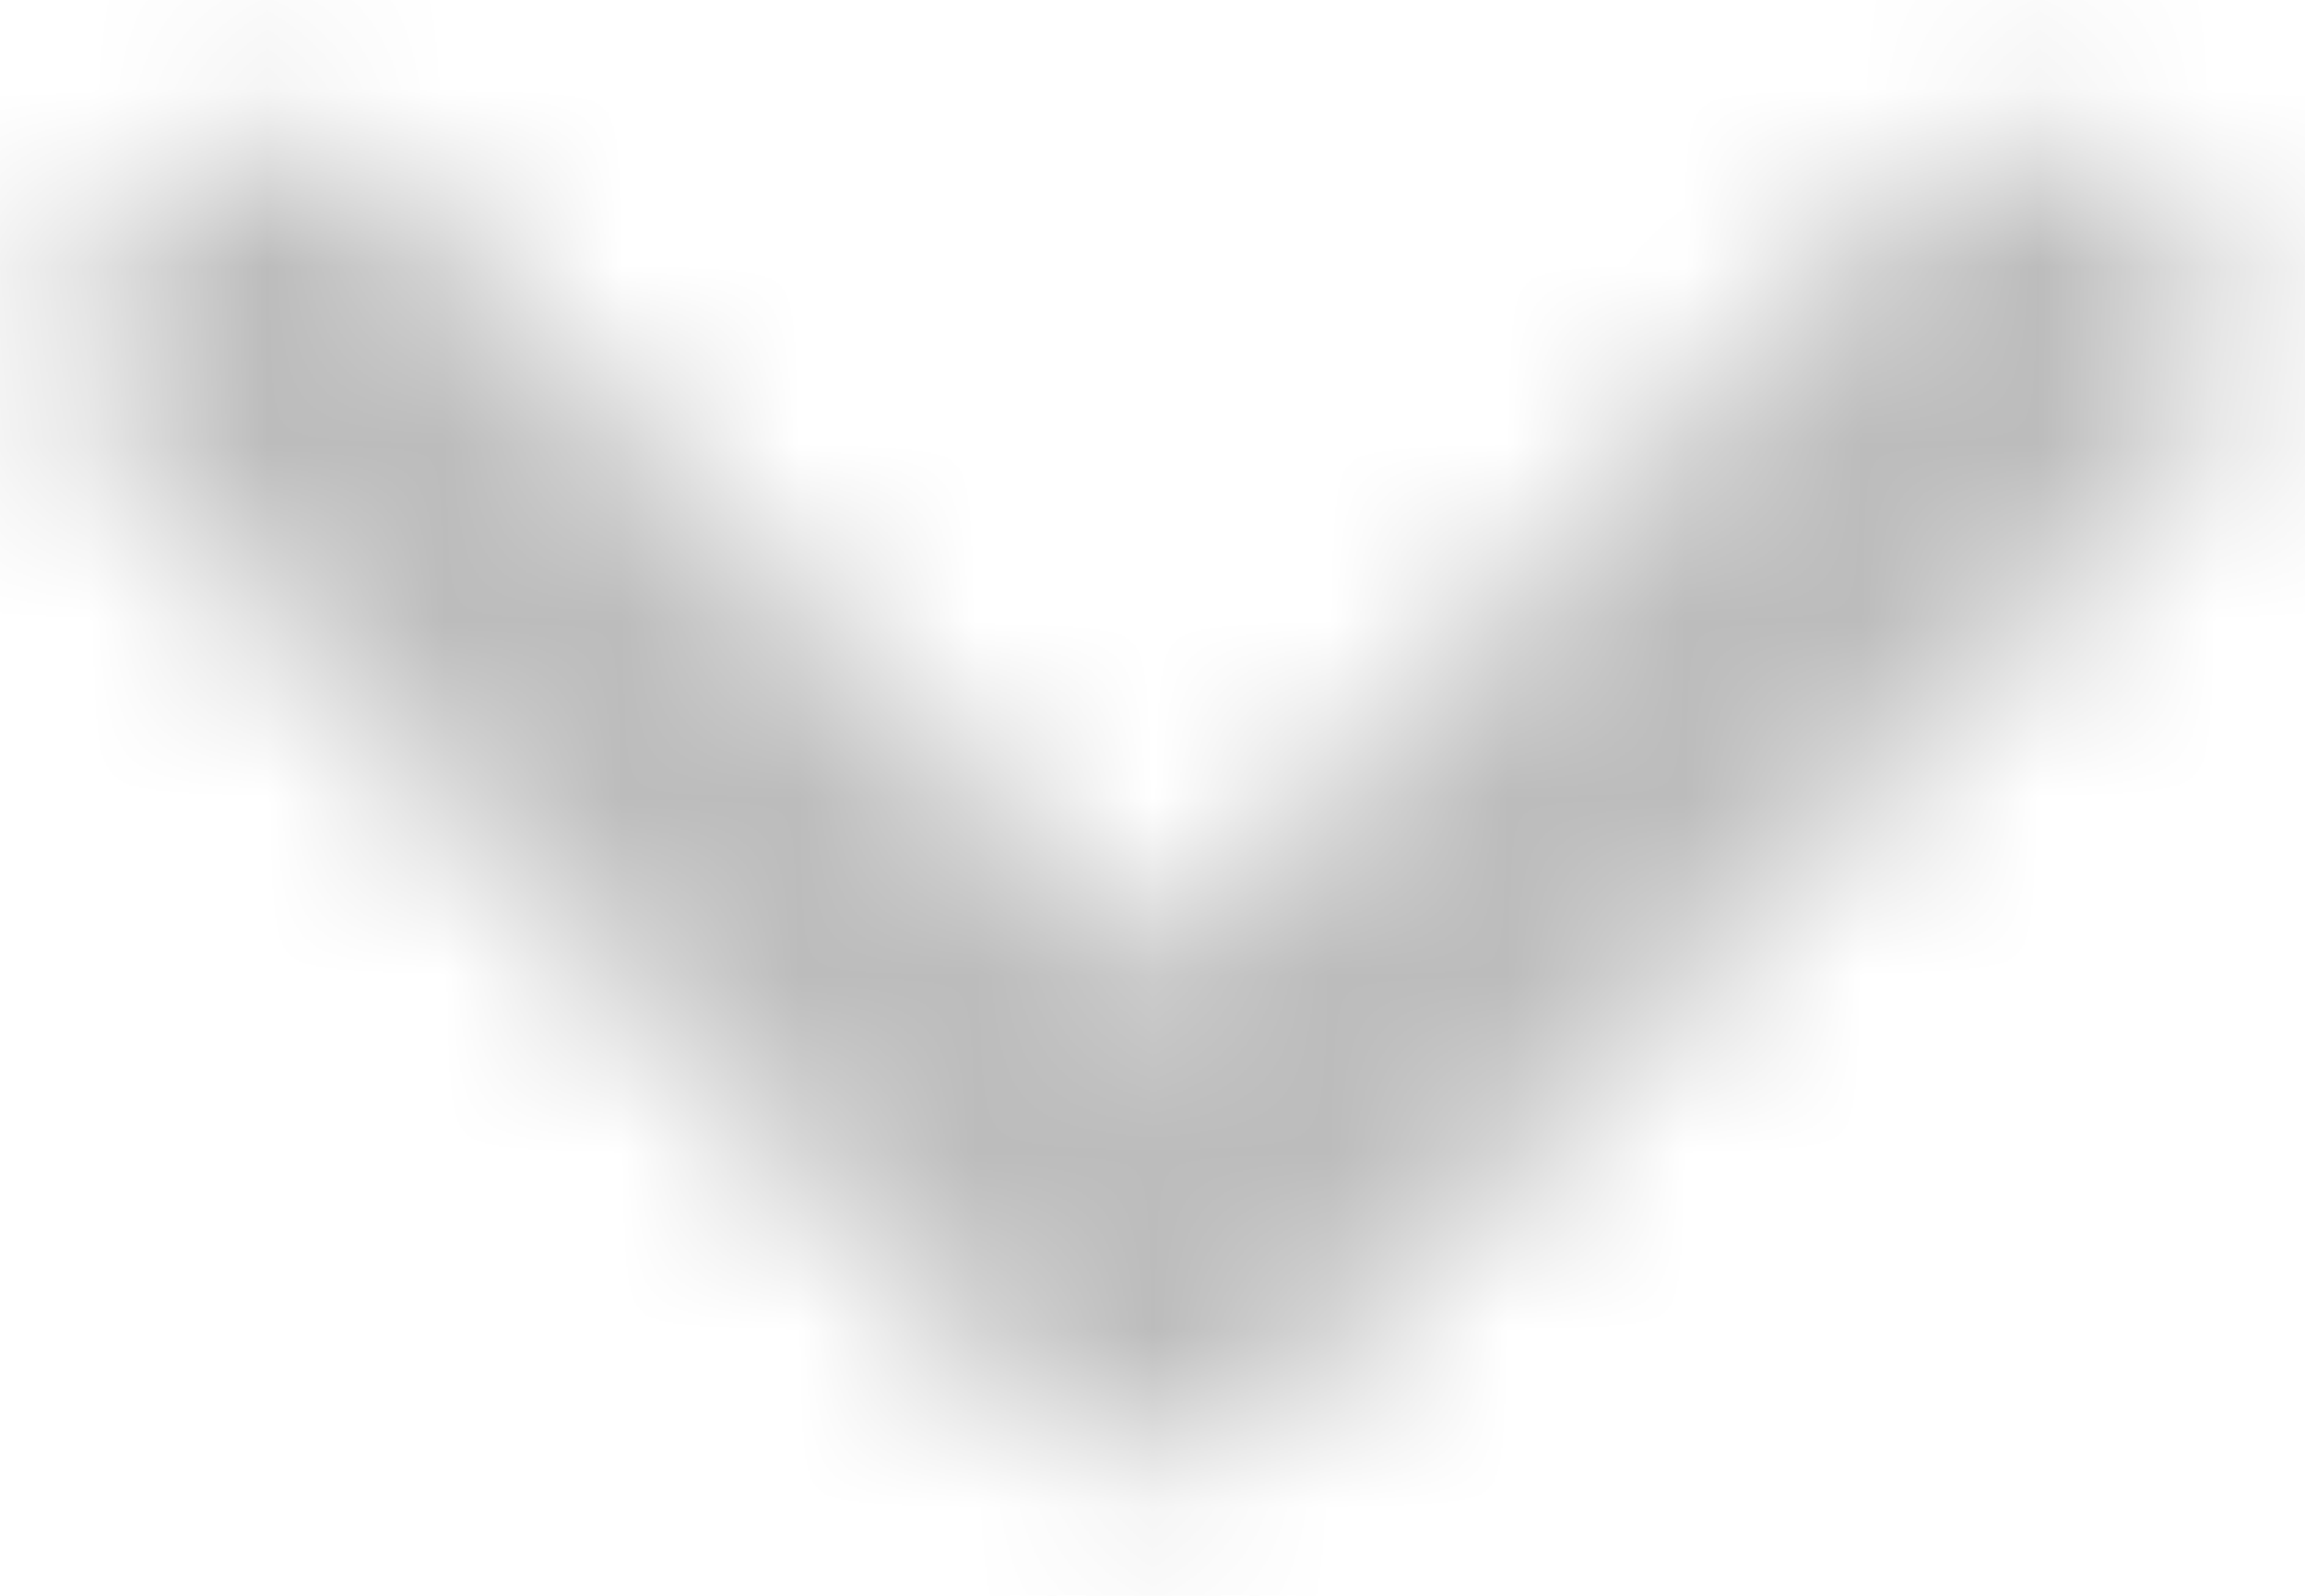 <?xml version="1.0" encoding="UTF-8"?>
<svg width="13px" height="9px" viewBox="0 0 13 9" version="1.1" xmlns="http://www.w3.org/2000/svg" xmlns:xlink="http://www.w3.org/1999/xlink">
    <!-- Generator: sketchtool 51.2 (57519) - http://www.bohemiancoding.com/sketch -->
    <title>0D0AD3BD-6671-482A-BB1D-4362673F73EB</title>
    <desc>Created with sketchtool.</desc>
    <defs>
        <path d="M10.698,1.125 L6.495,5.49 L2.291,1.125 C2.089,0.914 1.814,0.796 1.528,0.796 C1.241,0.796 0.966,0.914 0.764,1.125 C0.341,1.564 0.341,2.272 0.764,2.711 L5.736,7.875 C6.159,8.314 6.841,8.314 7.264,7.875 L12.236,2.711 C12.659,2.272 12.659,1.564 12.236,1.125 C11.814,0.697 11.12,0.686 10.698,1.125 Z" id="path-1"></path>
    </defs>
    <g id="Travela-Style-guide" stroke="none" stroke-width="1" fill="none" fill-rule="evenodd">
        <g id="Forms" transform="translate(-369, -534)">
            <g id="icon/navigation" transform="translate(369, 534)">
                <g>
                    <mask id="mask-2" fill="white">
                        <use xlink:href="#path-1"></use>
                    </mask>
                    <g id="icon/navigation/expand_more_24px" fill-rule="nonzero"></g>
                    <g id="↳-Color/Form-Grey-Light" mask="url(#mask-2)">
                        <g transform="translate(-6.5, -9)" id="↳-Color">
                            <g>
                                <rect id="Rectangle" fill="#BCBCBC" x="0" y="0" width="26" height="27"></rect>
                            </g>
                        </g>
                    </g>
                </g>
            </g>
        </g>
    </g>
</svg>